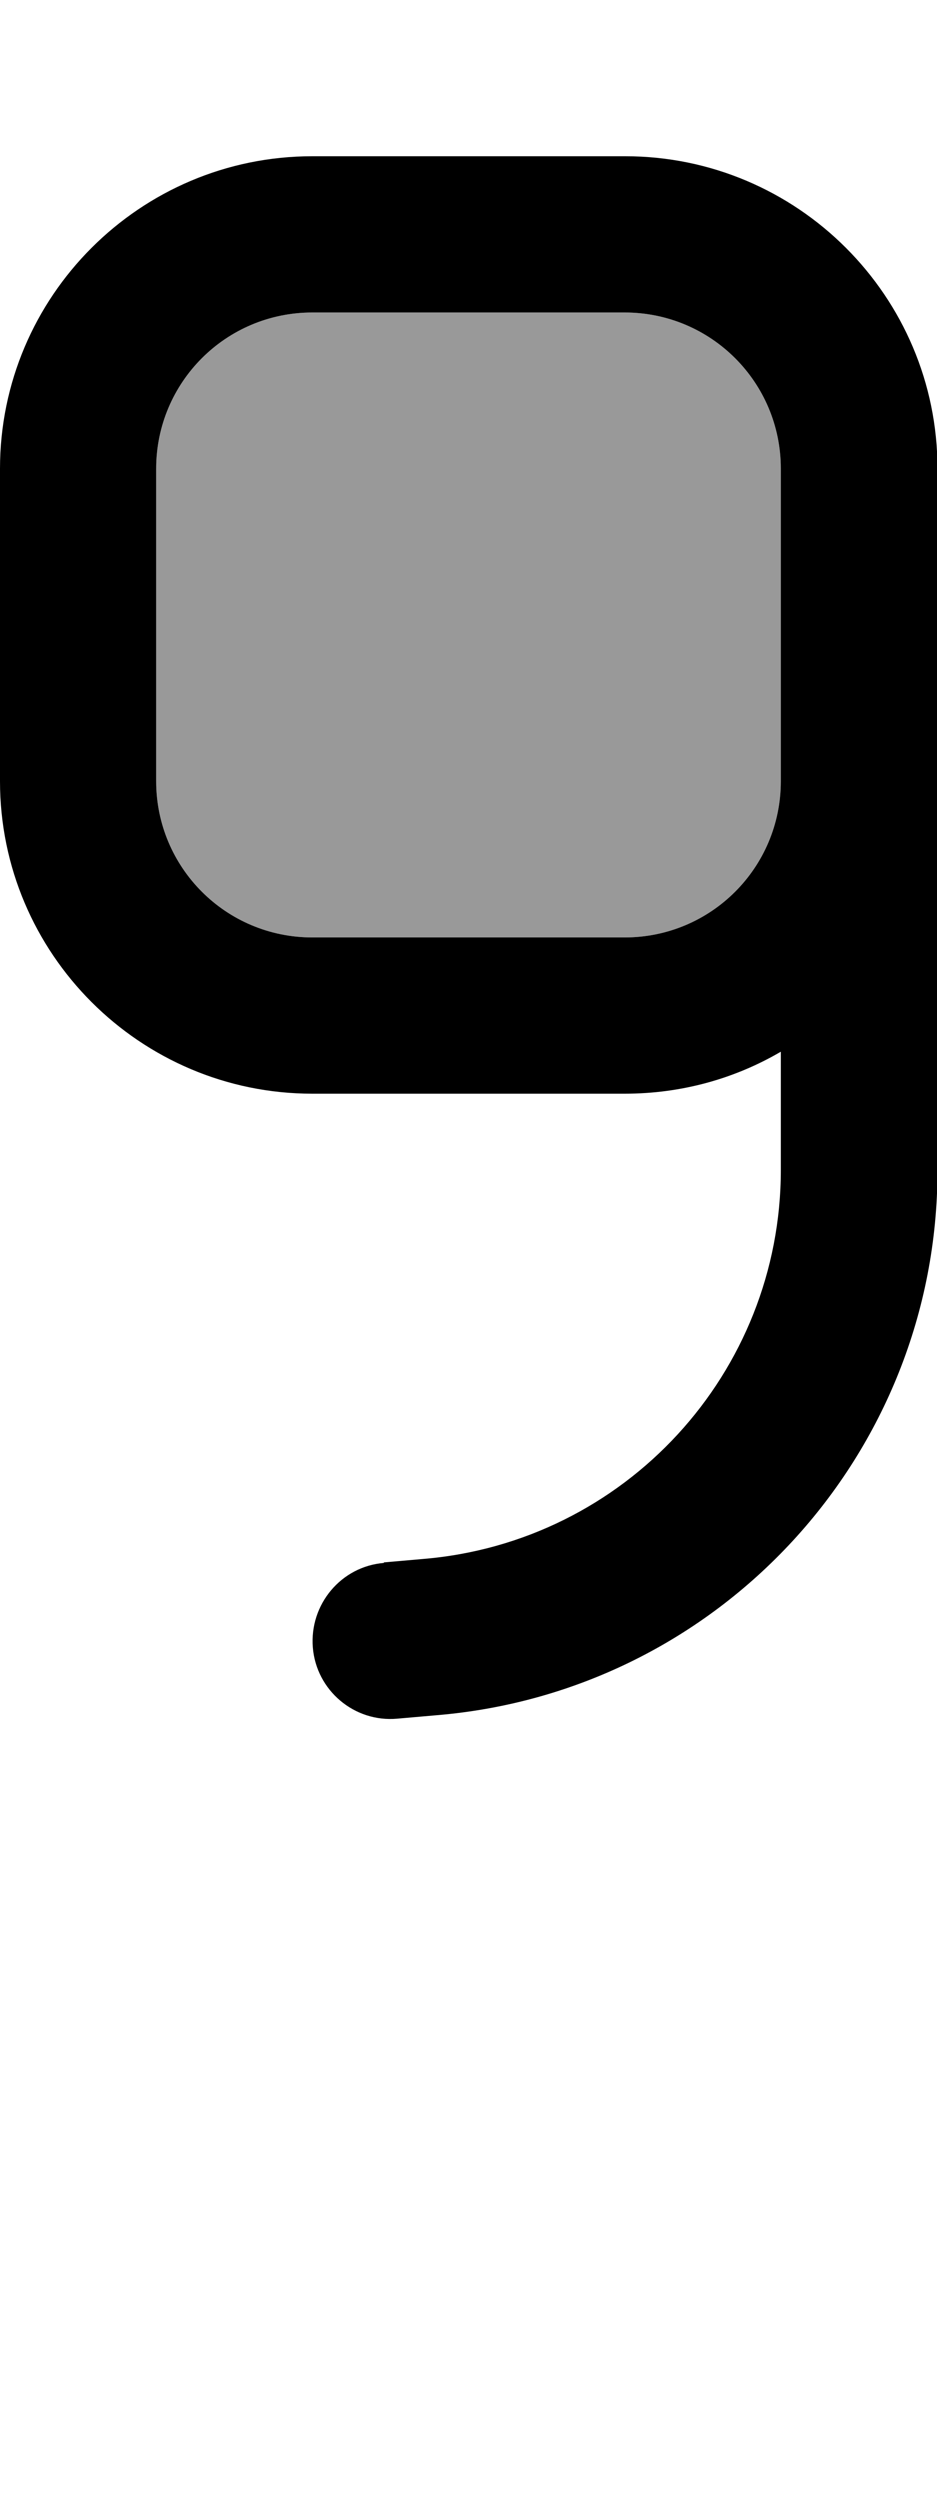 <svg xmlns="http://www.w3.org/2000/svg" viewBox="0 0 192 512"><defs><style>.fa-secondary{opacity:.4}</style></defs><path class="fa-secondary" d="M32 96l0 64c0 17.7 14.3 32 32 32l64 0c17.7 0 32-14.3 32-32l0-32 0-32c0-17.7-14.3-32-32-32L64 64C46.3 64 32 78.3 32 96z"/><path class="fa-primary" d="M78.7 320.1c-8.8 .7-15.3 8.5-14.6 17.3s8.5 15.4 17.3 14.6l8-.7c58-4.8 102.7-53.4 102.7-111.6l0-79.7 0-32 0-32c0-35.3-28.7-64-64-64L64 32C28.7 32 0 60.7 0 96l0 64c0 35.3 28.7 64 64 64l64 0c11.7 0 22.6-3.1 32-8.6l0 24.2c0 41.6-31.9 76.3-73.4 79.7l-8 .7zM160 160c0 17.7-14.3 32-32 32l-64 0c-17.7 0-32-14.3-32-32l0-64c0-17.7 14.3-32 32-32l64 0c17.7 0 32 14.3 32 32l0 32 0 32z"/></svg>